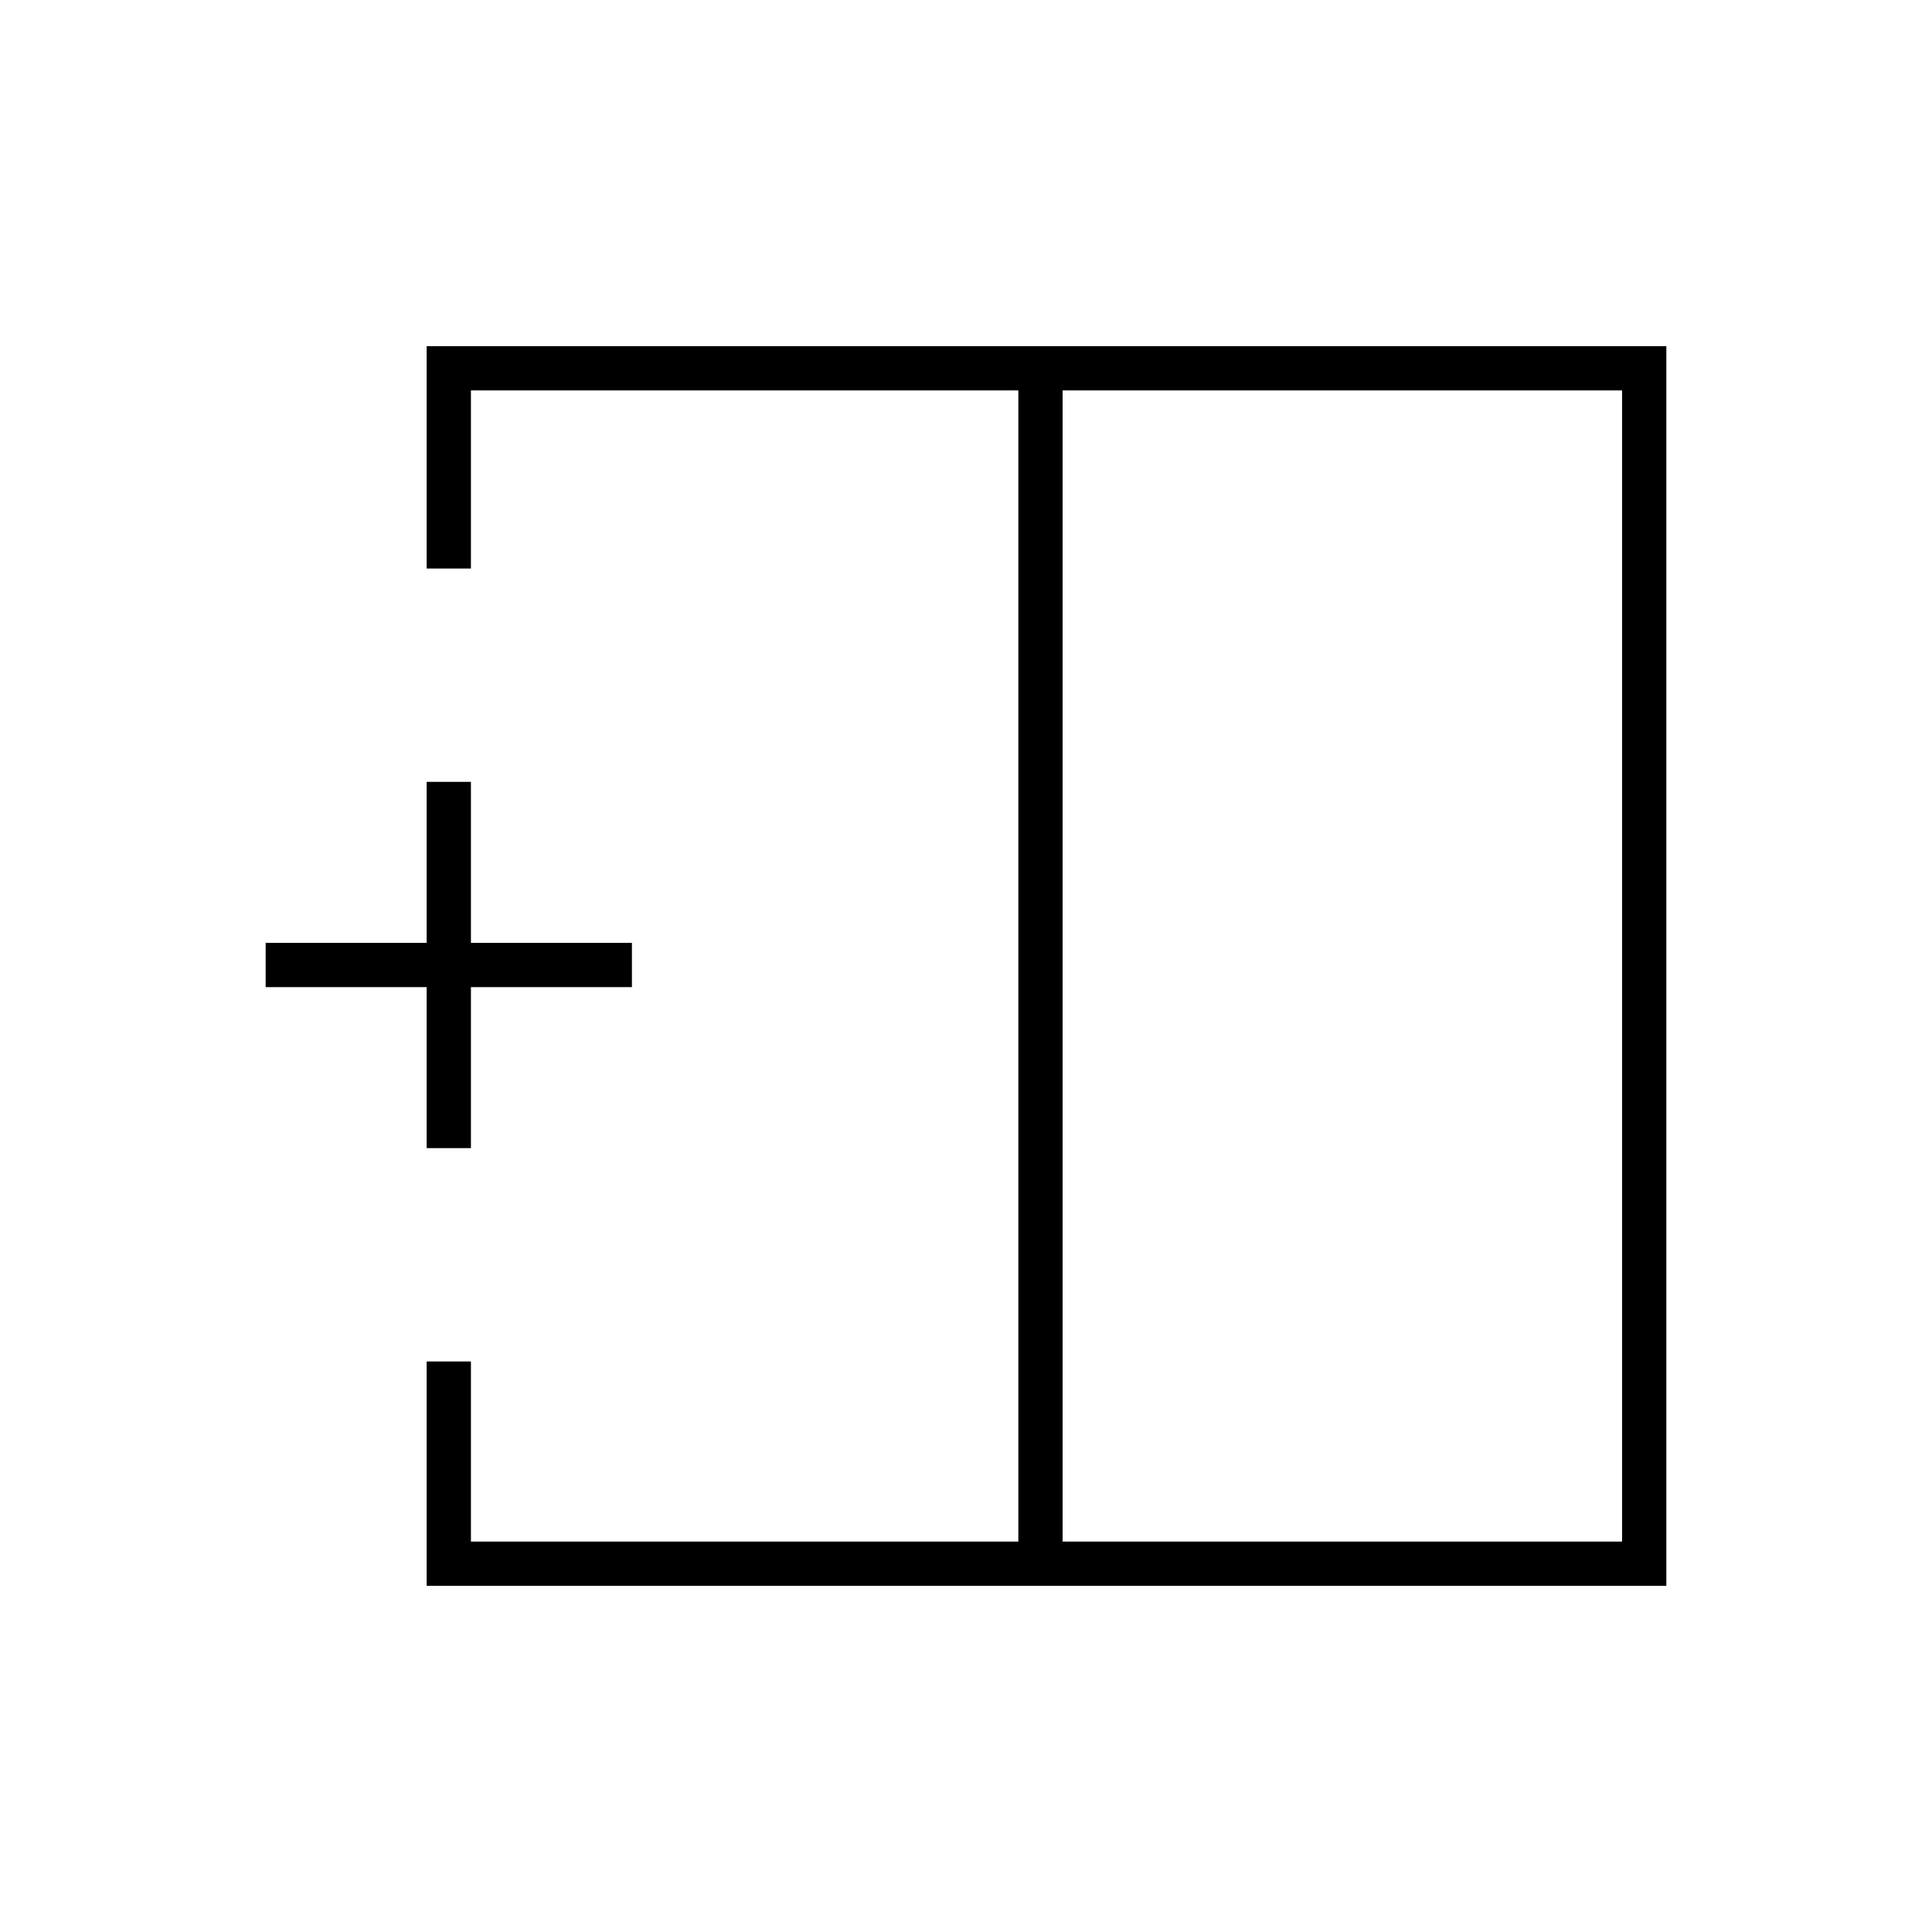 <svg xmlns="http://www.w3.org/2000/svg" height="48" viewBox="0 -960 960 960" width="48"><path d="M806-194v-572H528v572h278Zm-594 22v-111.5h22v89.5h272v-572H234v88.5h-22V-788h616v616H212Zm294-308Zm22 0h-22 22Zm0 0Zm-316 90.5v-80h-80v-22h80v-80h22v80h80v22h-80v80h-22Z"/></svg>